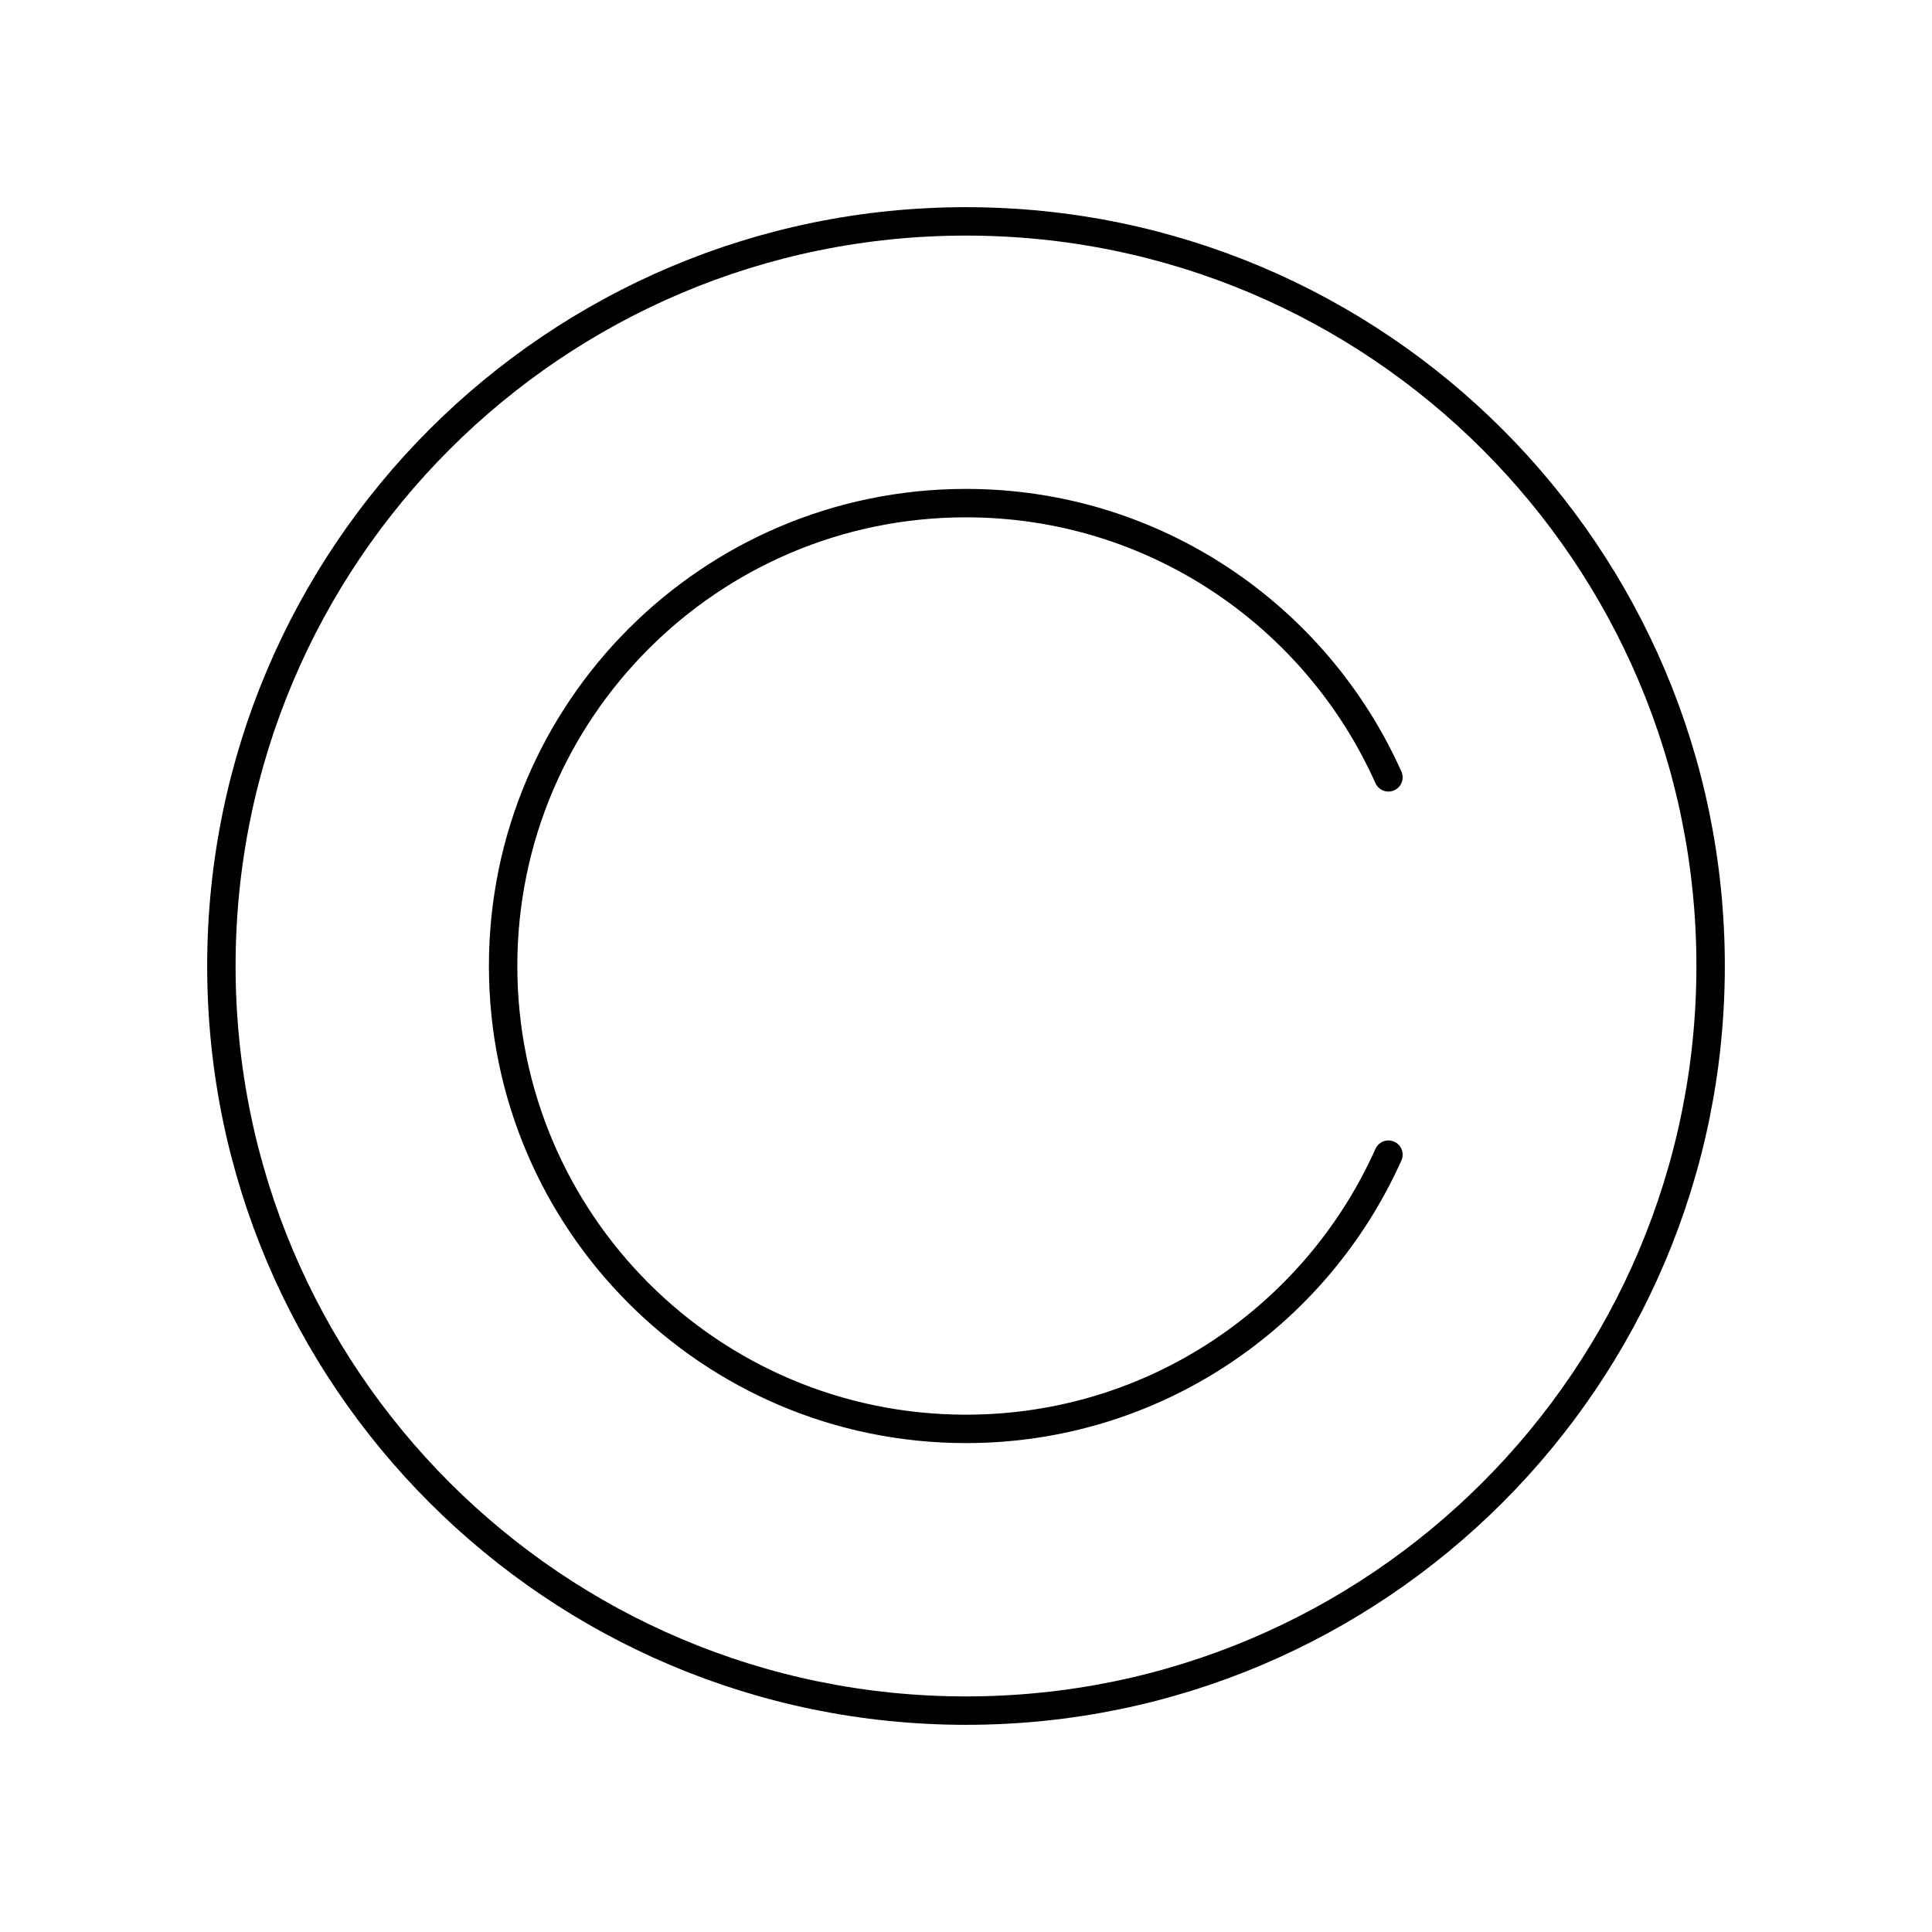 <svg width="34" height="34" viewBox="0 0 34 34" fill="none" xmlns="http://www.w3.org/2000/svg">
<path d="M17 30.104C24.237 30.104 30.104 24.237 30.104 17C30.104 9.762 24.237 3.896 17 3.896C9.763 3.896 3.896 9.762 3.896 17C3.896 24.237 9.763 30.104 17 30.104Z" stroke="black" stroke-width="0.5" stroke-linecap="round" stroke-linejoin="round"/>
<path d="M24.434 13.68C23.162 10.838 20.315 8.854 17 8.854C12.501 8.854 8.854 12.502 8.854 17C8.854 21.499 12.501 25.146 17 25.146C20.315 25.146 23.162 23.163 24.434 20.32" stroke="black" stroke-width="0.5" stroke-linecap="round" stroke-linejoin="round"/>
</svg>
